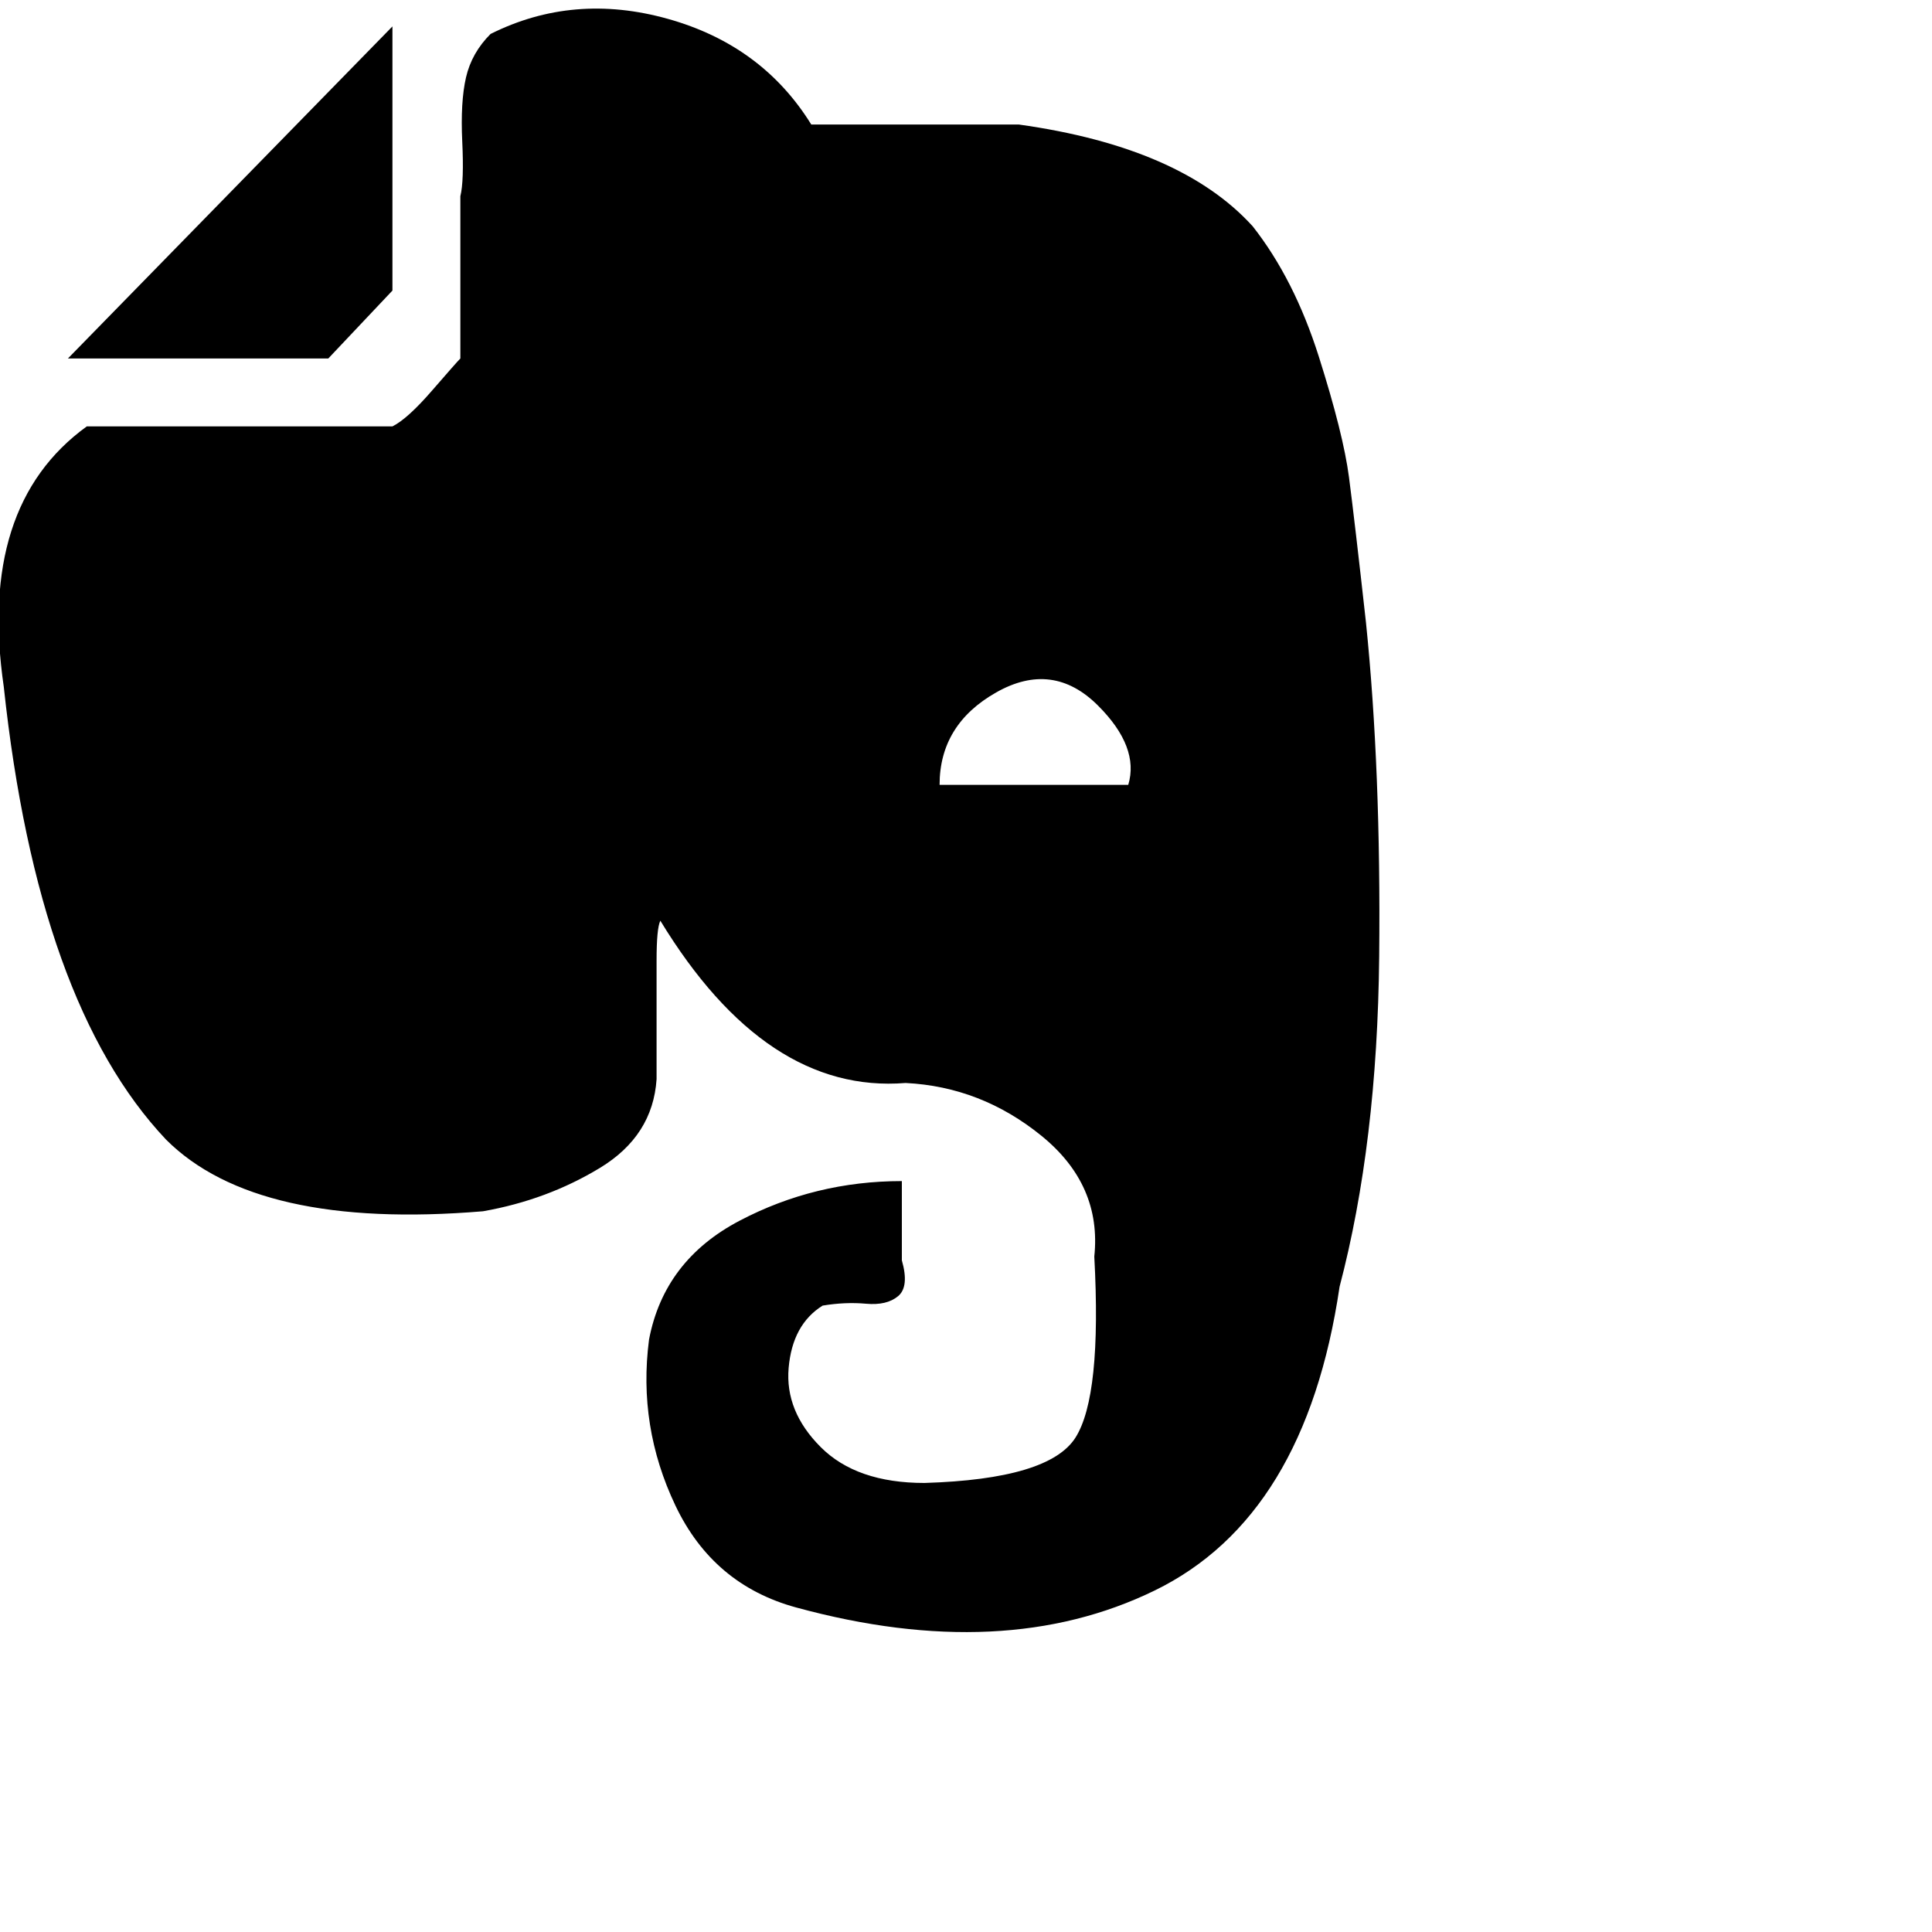 <svg xmlns="http://www.w3.org/2000/svg" version="1.1" viewBox="0 0 512 512" fill="currentColor"><path fill="currentColor" d="M249 208h50q3-10-8-21q-12-12-27-3.5T249 208m83-148q11 14 17.5 34.5t8 32T362 165q4 39 3.5 88.5T355 341q-9 61-49 80.5t-95 4.5q-22-6-32-27t-7-44q4-21 24-31.5t43-10.5v21q2 7-1 9.5t-8.5 2t-11.5.5q-8 5-9 16.5t8.5 21T245 393q33-1 40-12t5-48q2-19-14-32t-36-14q-37 3-65-43q-1 2-1 10.5V286q-1 15-15 23.5T128 321q-60 5-84-19q-34-36-43-120q-7-48 22-69h81q4-2 10.5-9.5T122 95V52q1-4 .5-14.5t1-17T130 9q22-11 47-4t38 28h55q43 6 62 27M87 95H18l86-88v70z"/></svg>
